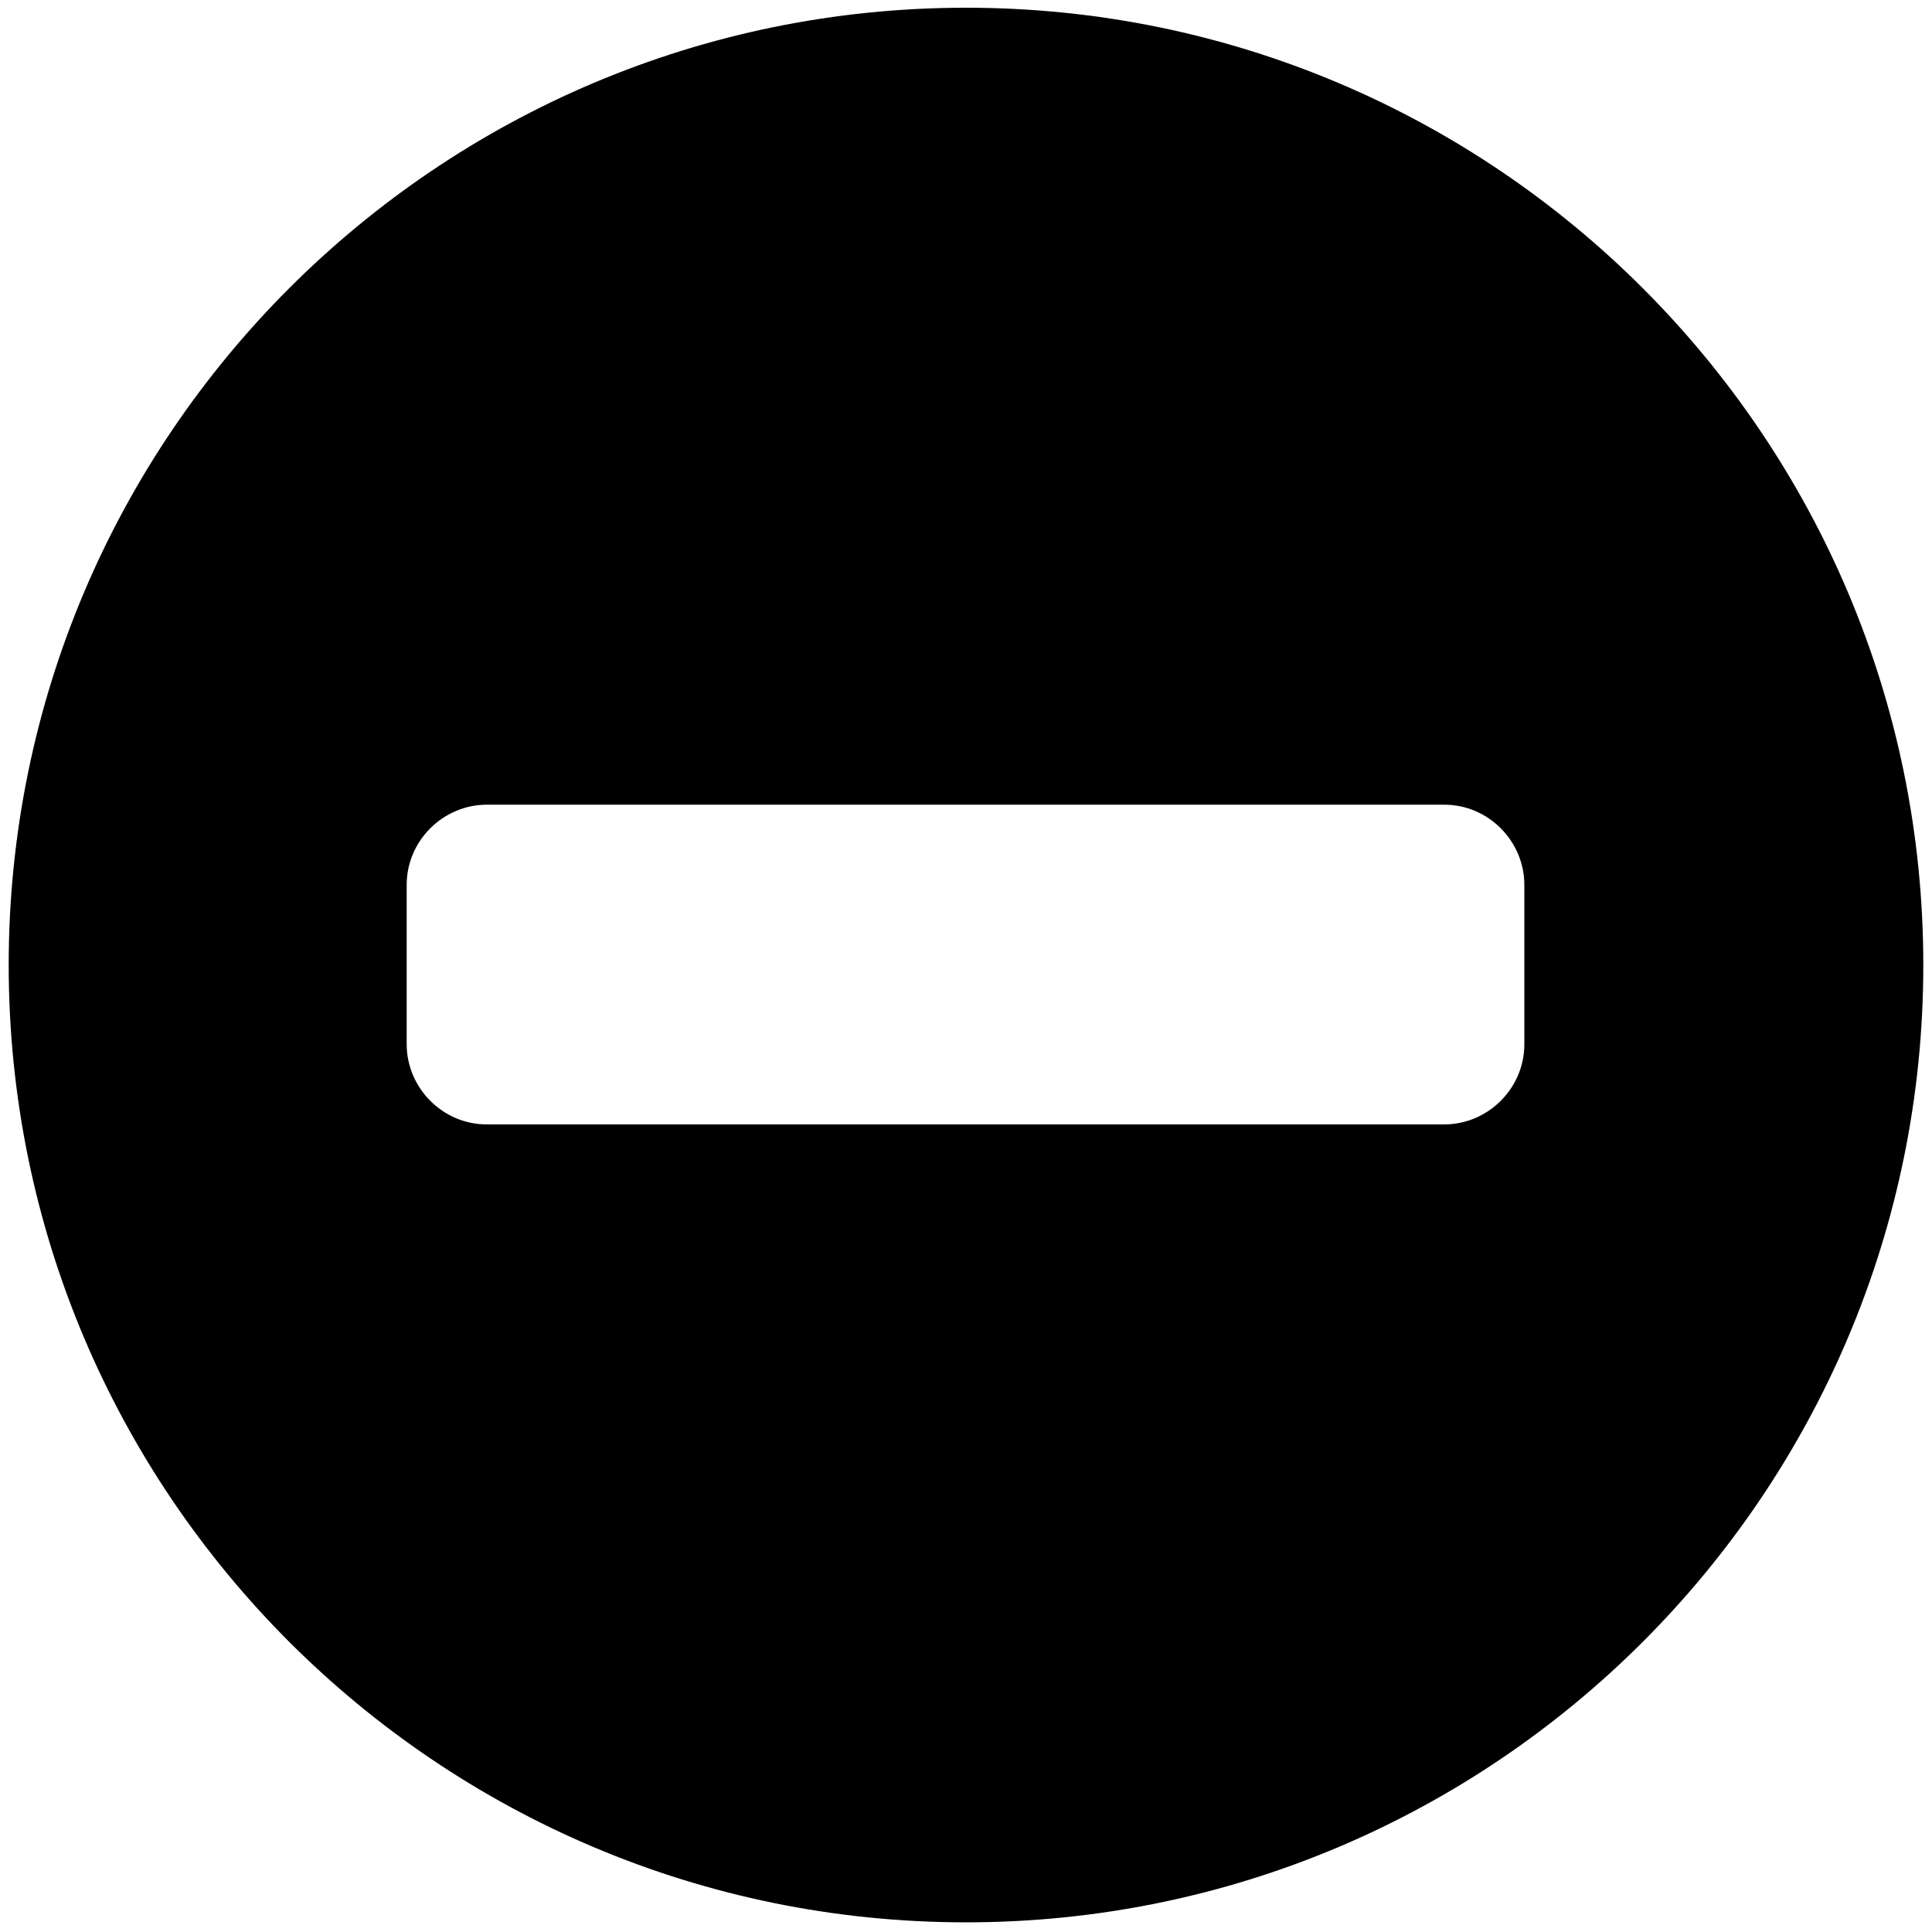 <?xml version="1.0" encoding="utf-8"?>
<!-- Generator: Adobe Illustrator 18.0.0, SVG Export Plug-In . SVG Version: 6.00 Build 0)  -->
<!DOCTYPE svg PUBLIC "-//W3C//DTD SVG 1.1//EN" "http://www.w3.org/Graphics/SVG/1.1/DTD/svg11.dtd">
<svg version="1.1" id="Layer_1" xmlns="http://www.w3.org/2000/svg" xmlns:xlink="http://www.w3.org/1999/xlink" x="0px" y="0px"
	 viewBox="0 0 200 200" enable-background="new 0 0 200 200" xml:space="preserve">
<g>
	<path d="M100,199c-54.7,0-99.1-44.4-99.1-99.1S45.3,0.8,100,0.8s99.1,44.4,99.1,99.1S154.7,199,100,199z M157.8,91.6
		c0-4.5-3.7-8.3-8.3-8.3H50.4c-4.5,0-8.3,3.7-8.3,8.3v16.5c0,4.5,3.7,8.3,8.3,8.3h99.1c4.5,0,8.3-3.7,8.3-8.3V91.6z"/>
</g>
</svg>
